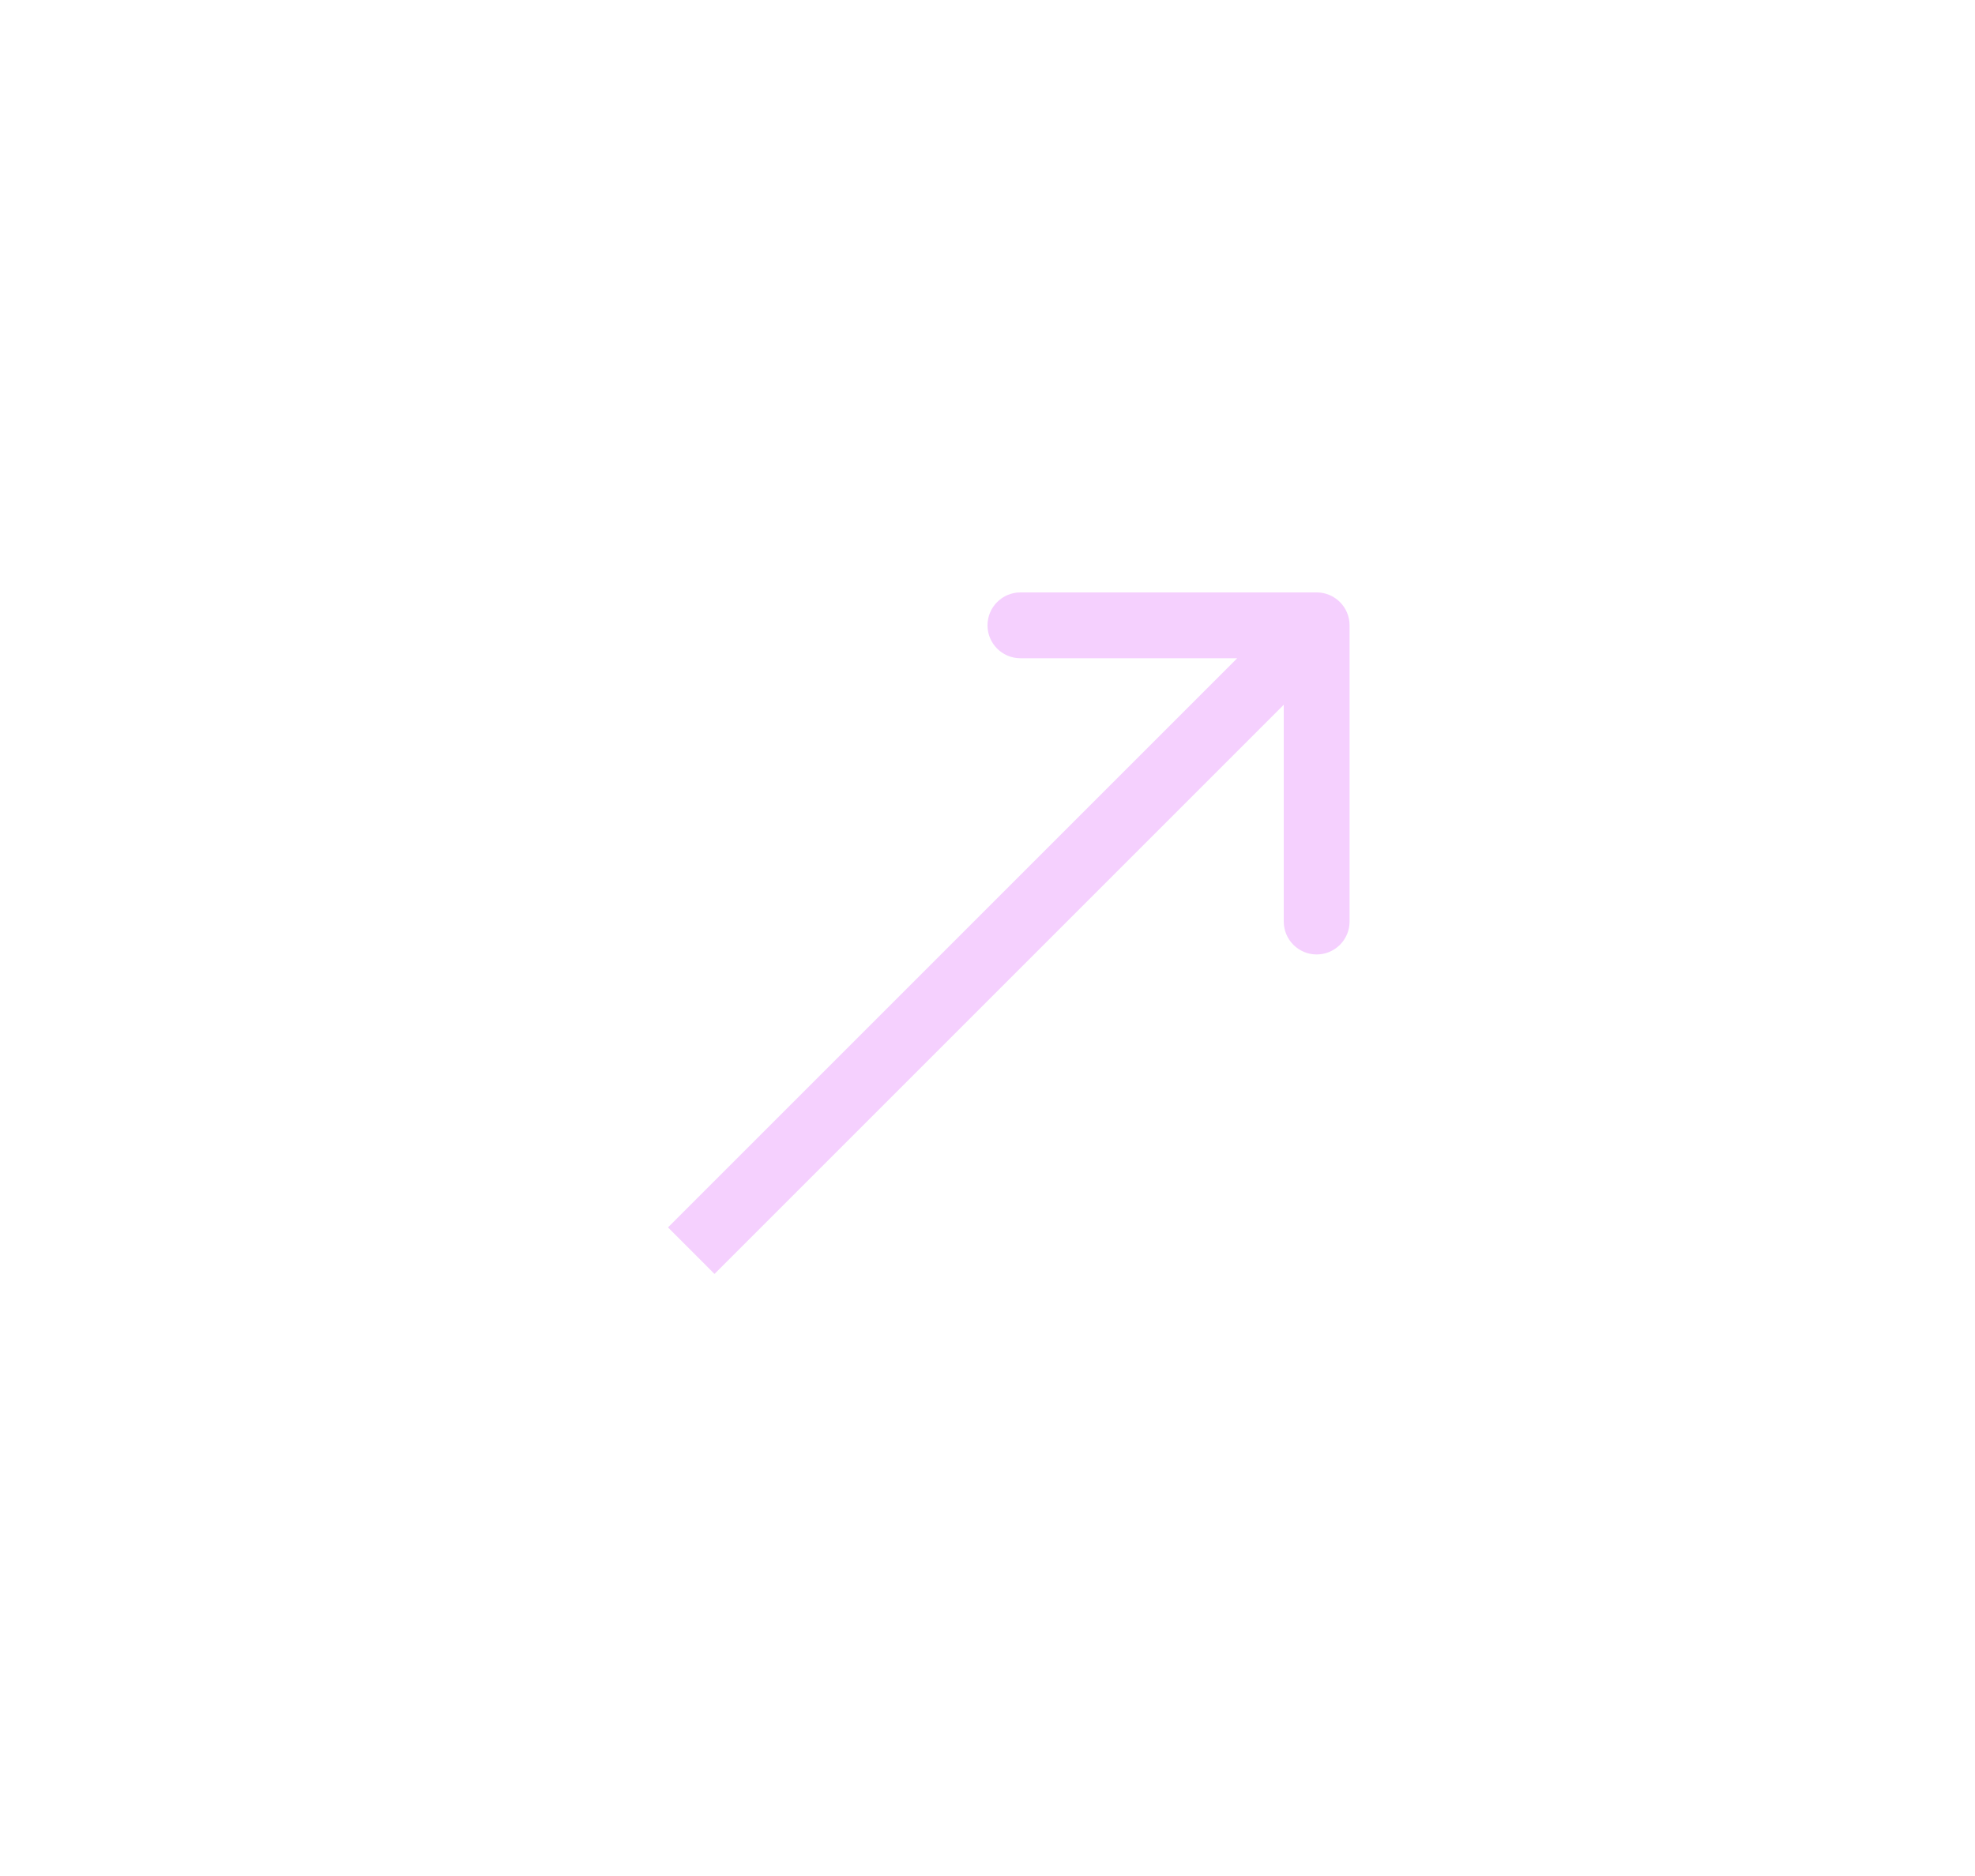 <svg width="60" height="57" viewBox="0 0 60 57" fill="none" xmlns="http://www.w3.org/2000/svg">
<g filter="url(#filter0_b_476_52)">
<ellipse cx="30" cy="28.5" rx="30" ry="28.5" fill="white" fill-opacity="0.1"/>
<path d="M59.5 28.5C59.5 43.94 46.317 56.5 30 56.5C13.683 56.5 0.5 43.94 0.5 28.5C0.5 13.06 13.683 0.5 30 0.5C46.317 0.5 59.5 13.06 59.5 28.5Z" stroke="white" stroke-opacity="0.17"/>
</g>
<path d="M41 19C41 18.448 40.552 18 40 18L31 18C30.448 18 30 18.448 30 19C30 19.552 30.448 20 31 20L39 20L39 28C39 28.552 39.448 29 40 29C40.552 29 41 28.552 41 28L41 19ZM21.707 38.707L40.707 19.707L39.293 18.293L20.293 37.293L21.707 38.707Z" fill="#F5D0FE"/>
<defs>
<filter id="filter0_b_476_52" x="-36" y="-36" width="132" height="129" filterUnits="userSpaceOnUse" color-interpolation-filters="sRGB">
<feFlood flood-opacity="0" result="BackgroundImageFix"/>
<feGaussianBlur in="BackgroundImageFix" stdDeviation="18"/>
<feComposite in2="SourceAlpha" operator="in" result="effect1_backgroundBlur_476_52"/>
<feBlend mode="normal" in="SourceGraphic" in2="effect1_backgroundBlur_476_52" result="shape"/>
</filter>
</defs>
</svg>
